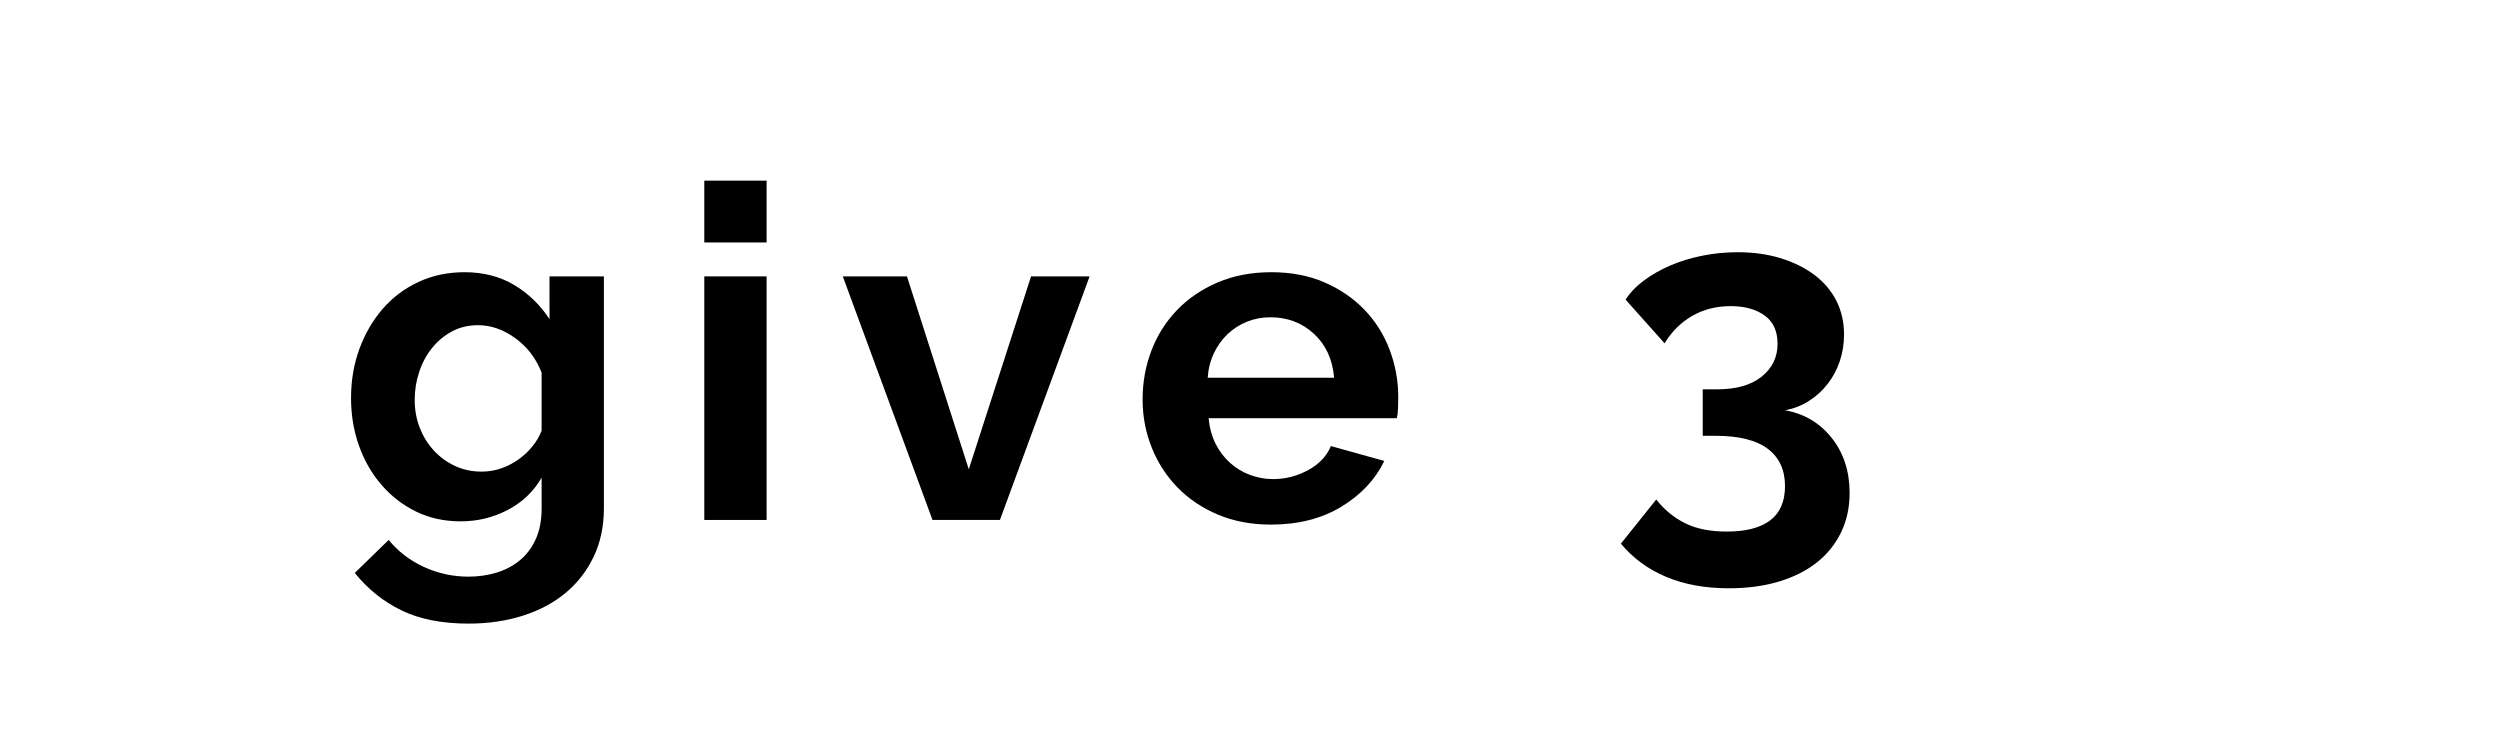 <?xml version="1.0" encoding="utf-8"?>
<!-- Generator: Adobe Illustrator 16.0.0, SVG Export Plug-In . SVG Version: 6.00 Build 0)  -->
<!DOCTYPE svg PUBLIC "-//W3C//DTD SVG 1.1//EN" "http://www.w3.org/Graphics/SVG/1.1/DTD/svg11.dtd">
<svg version="1.1" xmlns="http://www.w3.org/2000/svg" xmlns:xlink="http://www.w3.org/1999/xlink" x="0px" y="0px"
	 width="209.759px" height="62.361px" viewBox="0 0 209.759 62.361" enable-background="new 0 0 209.759 62.361"
	 xml:space="preserve">
<g id="Layer_1">
</g>
<g id="Hat">
</g>
<g id="Compliments">
</g>
<g id="HAT">
</g>
<g id="speech">
</g>
<g id="TREX_ARMS">
</g>
<g id="Layer_7">
</g>
<g id="TIMEOUT">
</g>
<g id="Layer_9">
</g>
<g id="ARM_WRESTLE">
</g>
<g id="musical_chairs">
</g>
<g id="never_have_i_ever">
</g>
<g id="Trivia">
</g>
<g id="Layer_14">
</g>
<g id="Layer_15">
</g>
<g id="Layer_16">
</g>
<g id="Layer_17">
</g>
<g id="Heads_up">
</g>
<g id="Archenemy">
</g>
<g id="battle_of_the_sexes">
</g>
<g id="one_must_drink">
</g>
<g id="rainbow_connection">
</g>
<g id="social_drinking">
</g>
<g id="Spin_the_bottle">
</g>
<g id="accents">
</g>
<g id="Slap">
</g>
<g id="give_3">
	<g>
		<path d="M38.657,43.743c-1.379,0-2.626-0.273-3.744-0.819s-2.086-1.293-2.905-2.242s-1.45-2.048-1.892-3.296
			c-0.442-1.248-0.663-2.574-0.663-3.978c0-1.482,0.234-2.86,0.702-4.134c0.468-1.274,1.117-2.393,1.95-3.354
			c0.831-0.962,1.833-1.716,3.003-2.262s2.457-0.819,3.86-0.819c1.586,0,2.978,0.357,4.174,1.072
			c1.195,0.716,2.184,1.671,2.964,2.867V23.19h4.563v19.461c0,1.507-0.286,2.859-0.857,4.056c-0.572,1.195-1.359,2.21-2.359,3.042
			c-1.002,0.832-2.198,1.469-3.589,1.911c-1.391,0.441-2.905,0.663-4.543,0.663c-2.236,0-4.114-0.371-5.636-1.111
			c-1.521-0.741-2.827-1.788-3.919-3.14l2.847-2.77c0.78,0.962,1.761,1.716,2.944,2.263c1.183,0.546,2.438,0.818,3.764,0.818
			c0.806,0,1.579-0.11,2.32-0.331c0.741-0.222,1.397-0.565,1.97-1.034c0.571-0.468,1.02-1.066,1.346-1.794
			c0.324-0.728,0.487-1.586,0.487-2.573v-2.574c-0.677,1.17-1.625,2.073-2.847,2.71C41.374,43.425,40.062,43.743,38.657,43.743z
			 M40.412,39.57c0.571,0,1.118-0.091,1.638-0.273c0.521-0.182,1.001-0.429,1.443-0.741c0.441-0.312,0.832-0.676,1.17-1.092
			c0.338-0.415,0.598-0.857,0.78-1.326v-4.875c-0.468-1.195-1.203-2.157-2.204-2.886c-1.001-0.728-2.047-1.092-3.139-1.092
			c-0.807,0-1.535,0.176-2.185,0.526c-0.65,0.351-1.209,0.819-1.677,1.404s-0.826,1.254-1.072,2.008
			c-0.248,0.755-0.371,1.535-0.371,2.341c0,0.832,0.143,1.612,0.43,2.34c0.285,0.728,0.682,1.364,1.189,1.911
			c0.507,0.546,1.098,0.975,1.774,1.286C38.865,39.414,39.606,39.57,40.412,39.57z"/>
		<path d="M59.093,20.343v-5.187h5.227v5.187H59.093z M59.093,43.626V23.19h5.227v20.436H59.093z"/>
		<path d="M78.241,43.626L70.714,23.19h5.383l5.187,16.185L86.51,23.19h4.913l-7.526,20.436H78.241z"/>
		<path d="M106.634,44.016c-1.639,0-3.12-0.279-4.446-0.838s-2.457-1.319-3.394-2.282c-0.936-0.961-1.657-2.079-2.164-3.354
			c-0.507-1.273-0.761-2.613-0.761-4.017c0-1.456,0.247-2.828,0.741-4.115c0.493-1.287,1.209-2.418,2.145-3.393
			c0.937-0.976,2.073-1.748,3.413-2.32c1.339-0.572,2.84-0.858,4.504-0.858s3.152,0.286,4.466,0.858
			c1.313,0.572,2.431,1.339,3.354,2.301c0.922,0.962,1.624,2.08,2.105,3.354c0.481,1.274,0.722,2.601,0.722,3.979
			c0,0.338-0.007,0.663-0.02,0.975c-0.014,0.313-0.046,0.572-0.098,0.78h-15.795c0.078,0.807,0.273,1.521,0.585,2.145
			c0.313,0.624,0.715,1.157,1.209,1.6s1.053,0.78,1.677,1.014c0.624,0.234,1.274,0.352,1.95,0.352c1.04,0,2.021-0.254,2.944-0.761
			s1.554-1.176,1.892-2.009l4.485,1.248c-0.755,1.561-1.957,2.841-3.607,3.842C110.891,43.516,108.921,44.016,106.634,44.016z
			 M111.938,31.692c-0.131-1.534-0.696-2.763-1.696-3.686c-1.002-0.923-2.217-1.385-3.646-1.385c-0.702,0-1.359,0.124-1.97,0.37
			c-0.611,0.248-1.15,0.592-1.619,1.034c-0.468,0.442-0.852,0.975-1.15,1.599s-0.475,1.313-0.526,2.067H111.938z"/>
		<path d="M149.768,34.422c1.611,0.286,2.918,1.06,3.919,2.32c1.001,1.262,1.502,2.802,1.502,4.622c0,1.222-0.241,2.326-0.722,3.314
			c-0.481,0.988-1.157,1.826-2.028,2.516c-0.871,0.688-1.931,1.222-3.179,1.6c-1.248,0.376-2.651,0.565-4.212,0.565
			c-1.976,0-3.725-0.319-5.245-0.956c-1.521-0.638-2.788-1.566-3.803-2.788l2.964-3.705c0.676,0.857,1.482,1.521,2.418,1.989
			c0.937,0.468,2.106,0.701,3.511,0.701c1.585,0,2.794-0.312,3.627-0.936c0.831-0.624,1.248-1.586,1.248-2.886
			c0-1.352-0.481-2.393-1.443-3.12s-2.418-1.092-4.368-1.092h-1.092v-3.9h1.209c1.611,0,2.859-0.357,3.744-1.072
			c0.884-0.715,1.326-1.632,1.326-2.75c0-1.065-0.365-1.858-1.093-2.379c-0.728-0.52-1.677-0.78-2.847-0.78
			c-1.196,0-2.269,0.273-3.218,0.819s-1.723,1.313-2.32,2.301l-3.275-3.666c0.39-0.598,0.909-1.137,1.56-1.618
			c0.649-0.48,1.385-0.897,2.203-1.248c0.819-0.351,1.71-0.624,2.672-0.819c0.962-0.194,1.95-0.292,2.964-0.292
			c1.326,0,2.535,0.169,3.627,0.507s2.034,0.807,2.828,1.404c0.792,0.598,1.403,1.319,1.833,2.164
			c0.429,0.846,0.643,1.788,0.643,2.828c0,0.779-0.116,1.521-0.351,2.223s-0.572,1.339-1.014,1.911
			c-0.442,0.572-0.969,1.053-1.58,1.442C151.164,34.032,150.495,34.292,149.768,34.422z"/>
	</g>
</g>
<g id="give_2">
</g>
<g id="rewind">
</g>
<g id="Layer_22">
</g>
<g id="Layer_19">
</g>
<g id="Layer_20">
</g>
<g id="Layer_21">
</g>
<g id="Layer_23">
</g>
<g id="Layer_24">
</g>
</svg>
